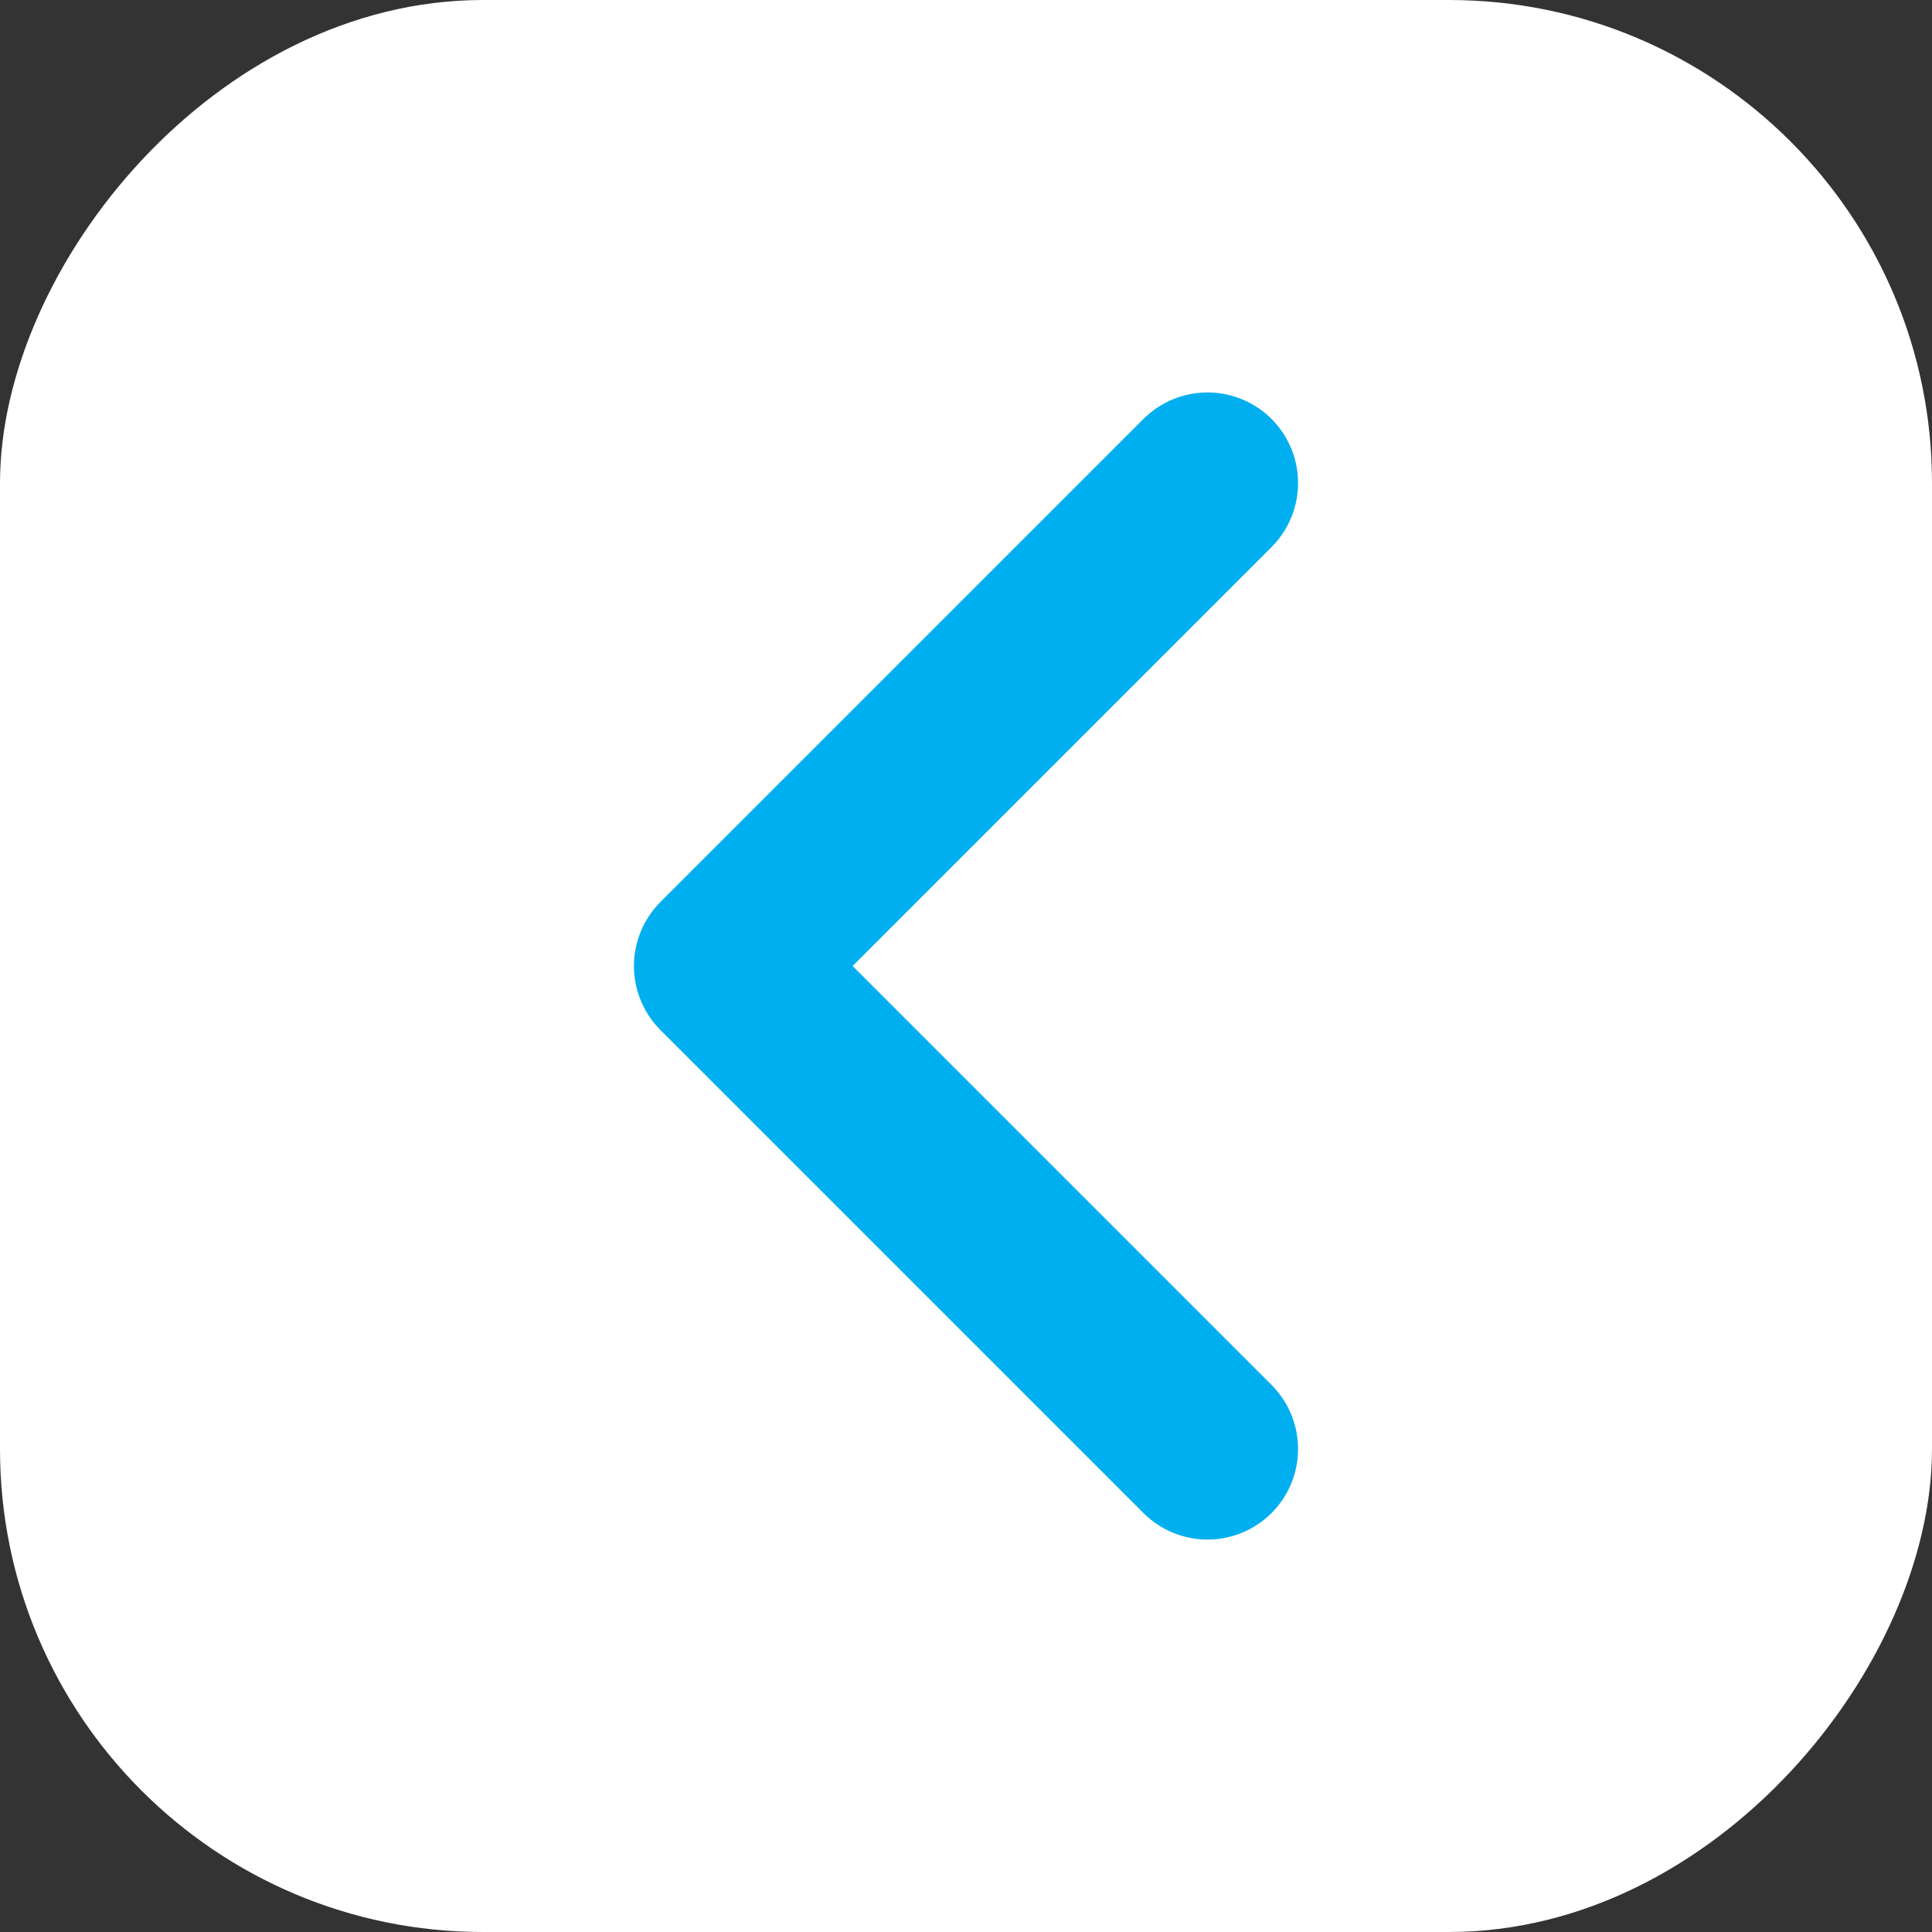 <svg width="16" height="16" viewBox="0 0 16 16" fill="none" xmlns="http://www.w3.org/2000/svg">
<rect x="0" y="0" width="16" height="16" fill="#333333" stroke="none"/>
<rect width="16" height="16" rx="4" transform="matrix(1 0 0 -1 0 16)" fill="white"/>
<path d="M10 4L6 8L10 12" stroke="#00AFEF" stroke-width="1.5" stroke-linecap="round" stroke-linejoin="round"/>
</svg>
